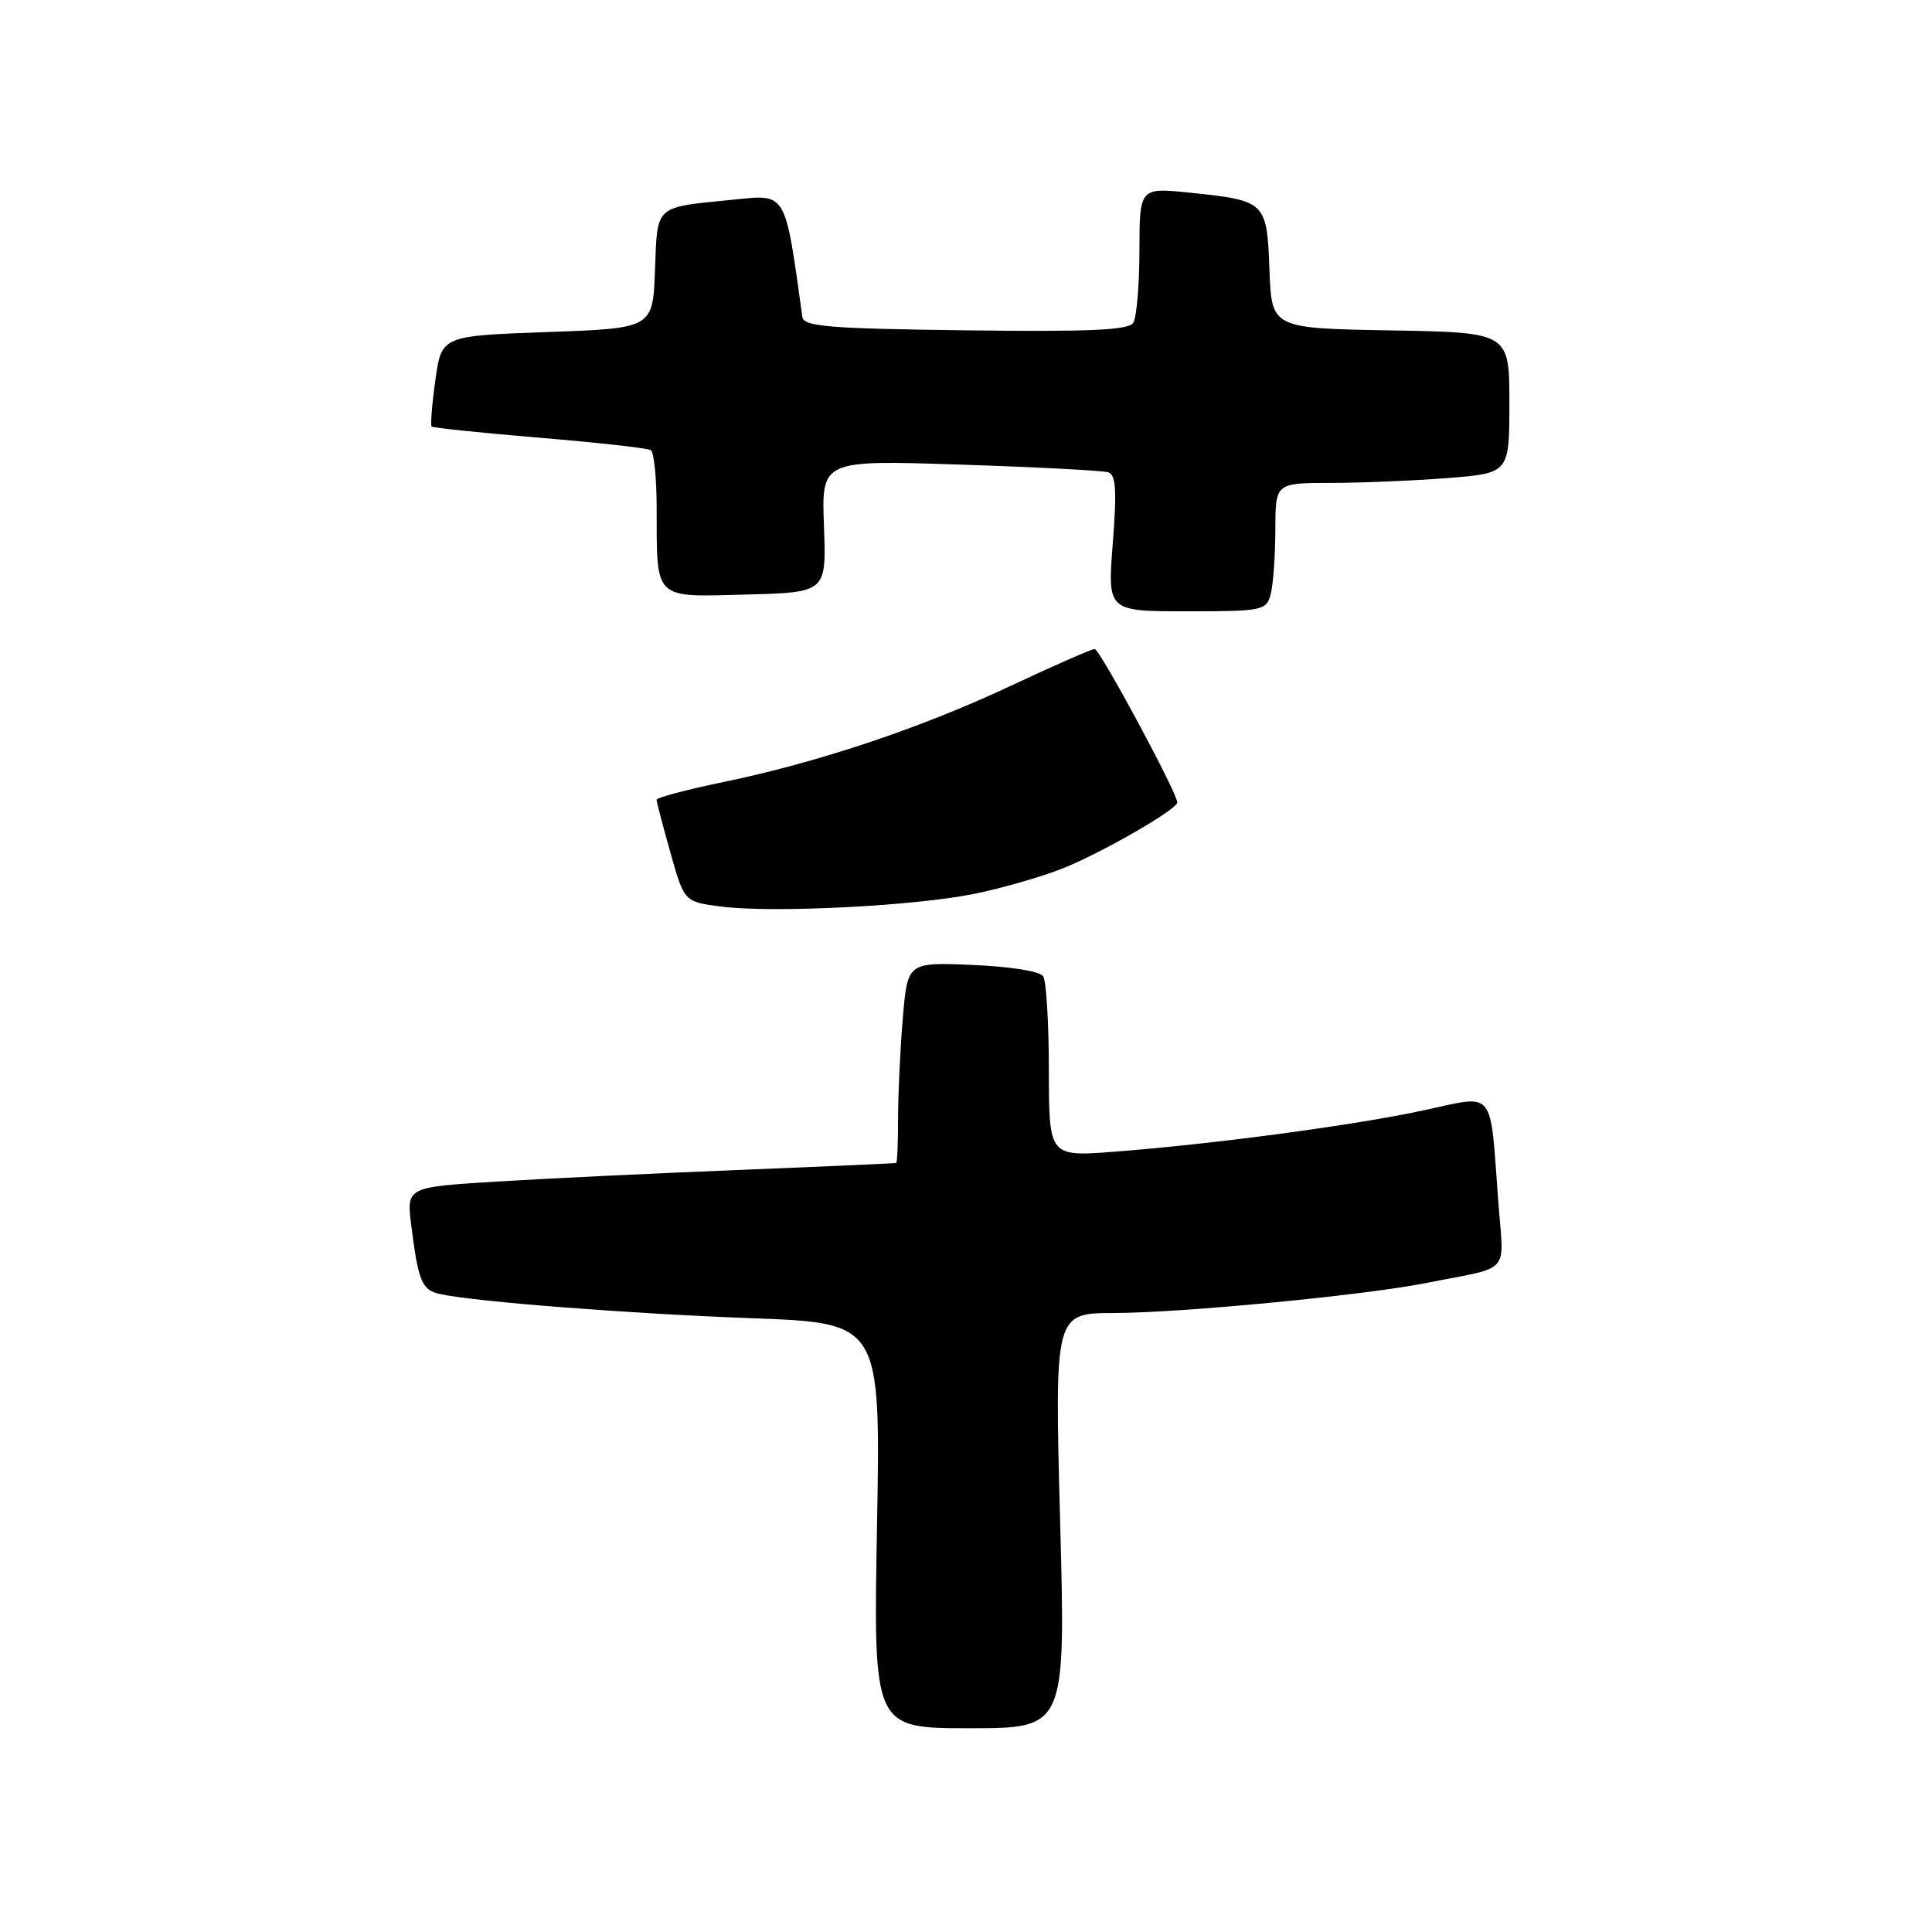 <?xml version="1.0" encoding="UTF-8" standalone="no"?>
<!DOCTYPE svg PUBLIC "-//W3C//DTD SVG 1.1//EN" "http://www.w3.org/Graphics/SVG/1.1/DTD/svg11.dtd" >
<svg xmlns="http://www.w3.org/2000/svg" xmlns:xlink="http://www.w3.org/1999/xlink" version="1.1" viewBox="0 0 256 256">
 <g >
 <path fill="currentColor"
d=" M 140.47 201.50 C 139.74 174.00 139.74 174.00 147.62 173.98 C 156.62 173.96 180.82 171.63 189.00 170.00 C 200.46 167.72 199.26 169.08 198.53 159.21 C 197.40 144.03 198.24 145.06 188.71 147.11 C 179.51 149.10 160.96 151.58 147.75 152.60 C 139.00 153.28 139.00 153.28 138.98 141.89 C 138.98 135.62 138.64 129.99 138.23 129.36 C 137.81 128.70 133.85 128.07 128.88 127.86 C 120.25 127.50 120.25 127.50 119.63 134.90 C 119.28 138.97 119.00 144.93 119.00 148.15 C 119.00 151.37 118.89 154.04 118.75 154.10 C 118.61 154.15 109.28 154.57 98.00 155.02 C 86.72 155.47 72.18 156.17 65.68 156.57 C 53.86 157.31 53.86 157.31 54.50 162.41 C 55.44 169.86 55.90 170.94 58.32 171.47 C 63.06 172.50 83.37 174.07 99.60 174.67 C 116.69 175.30 116.69 175.30 116.21 202.15 C 115.72 229.00 115.72 229.00 128.46 229.00 C 141.21 229.00 141.21 229.00 140.47 201.50 Z  M 129.10 118.44 C 132.72 117.70 137.96 116.20 140.74 115.10 C 145.84 113.09 156.00 107.25 156.00 106.33 C 156.00 105.08 145.73 86.00 145.05 86.00 C 144.64 86.00 139.62 88.20 133.90 90.89 C 122.01 96.48 108.25 101.08 95.68 103.66 C 90.91 104.65 87.00 105.69 87.00 105.98 C 87.01 106.26 87.83 109.42 88.84 113.00 C 90.67 119.50 90.67 119.50 95.59 120.13 C 102.43 121.00 121.19 120.05 129.10 118.44 Z  M 168.37 78.75 C 168.70 77.51 168.98 73.69 168.99 70.25 C 169.00 64.00 169.00 64.00 176.25 63.99 C 180.24 63.99 187.21 63.70 191.75 63.35 C 200.00 62.70 200.00 62.70 200.00 53.38 C 200.00 44.05 200.00 44.05 184.25 43.78 C 168.50 43.50 168.50 43.50 168.21 35.76 C 167.87 26.72 167.73 26.58 157.75 25.54 C 151.00 24.84 151.00 24.84 150.98 33.17 C 150.98 37.75 150.61 42.07 150.16 42.77 C 149.54 43.75 144.41 43.98 127.94 43.77 C 109.80 43.54 106.49 43.27 106.32 42.00 C 103.98 25.21 104.29 25.74 97.14 26.46 C 86.63 27.51 87.12 27.07 86.79 35.80 C 86.50 43.50 86.50 43.50 72.50 44.00 C 58.51 44.50 58.51 44.50 57.69 50.36 C 57.24 53.58 57.02 56.35 57.19 56.52 C 57.36 56.69 63.79 57.36 71.48 58.00 C 79.17 58.64 85.81 59.38 86.23 59.64 C 86.66 59.90 87.01 63.35 87.01 67.31 C 87.04 79.62 86.51 79.11 98.88 78.78 C 109.50 78.50 109.50 78.50 109.18 69.73 C 108.85 60.96 108.85 60.96 127.18 61.56 C 137.25 61.89 146.10 62.35 146.83 62.58 C 147.87 62.91 148.00 64.92 147.45 72.00 C 146.74 81.00 146.74 81.00 157.25 81.00 C 167.31 81.00 167.79 80.90 168.37 78.75 Z "/>
</g>
</svg>